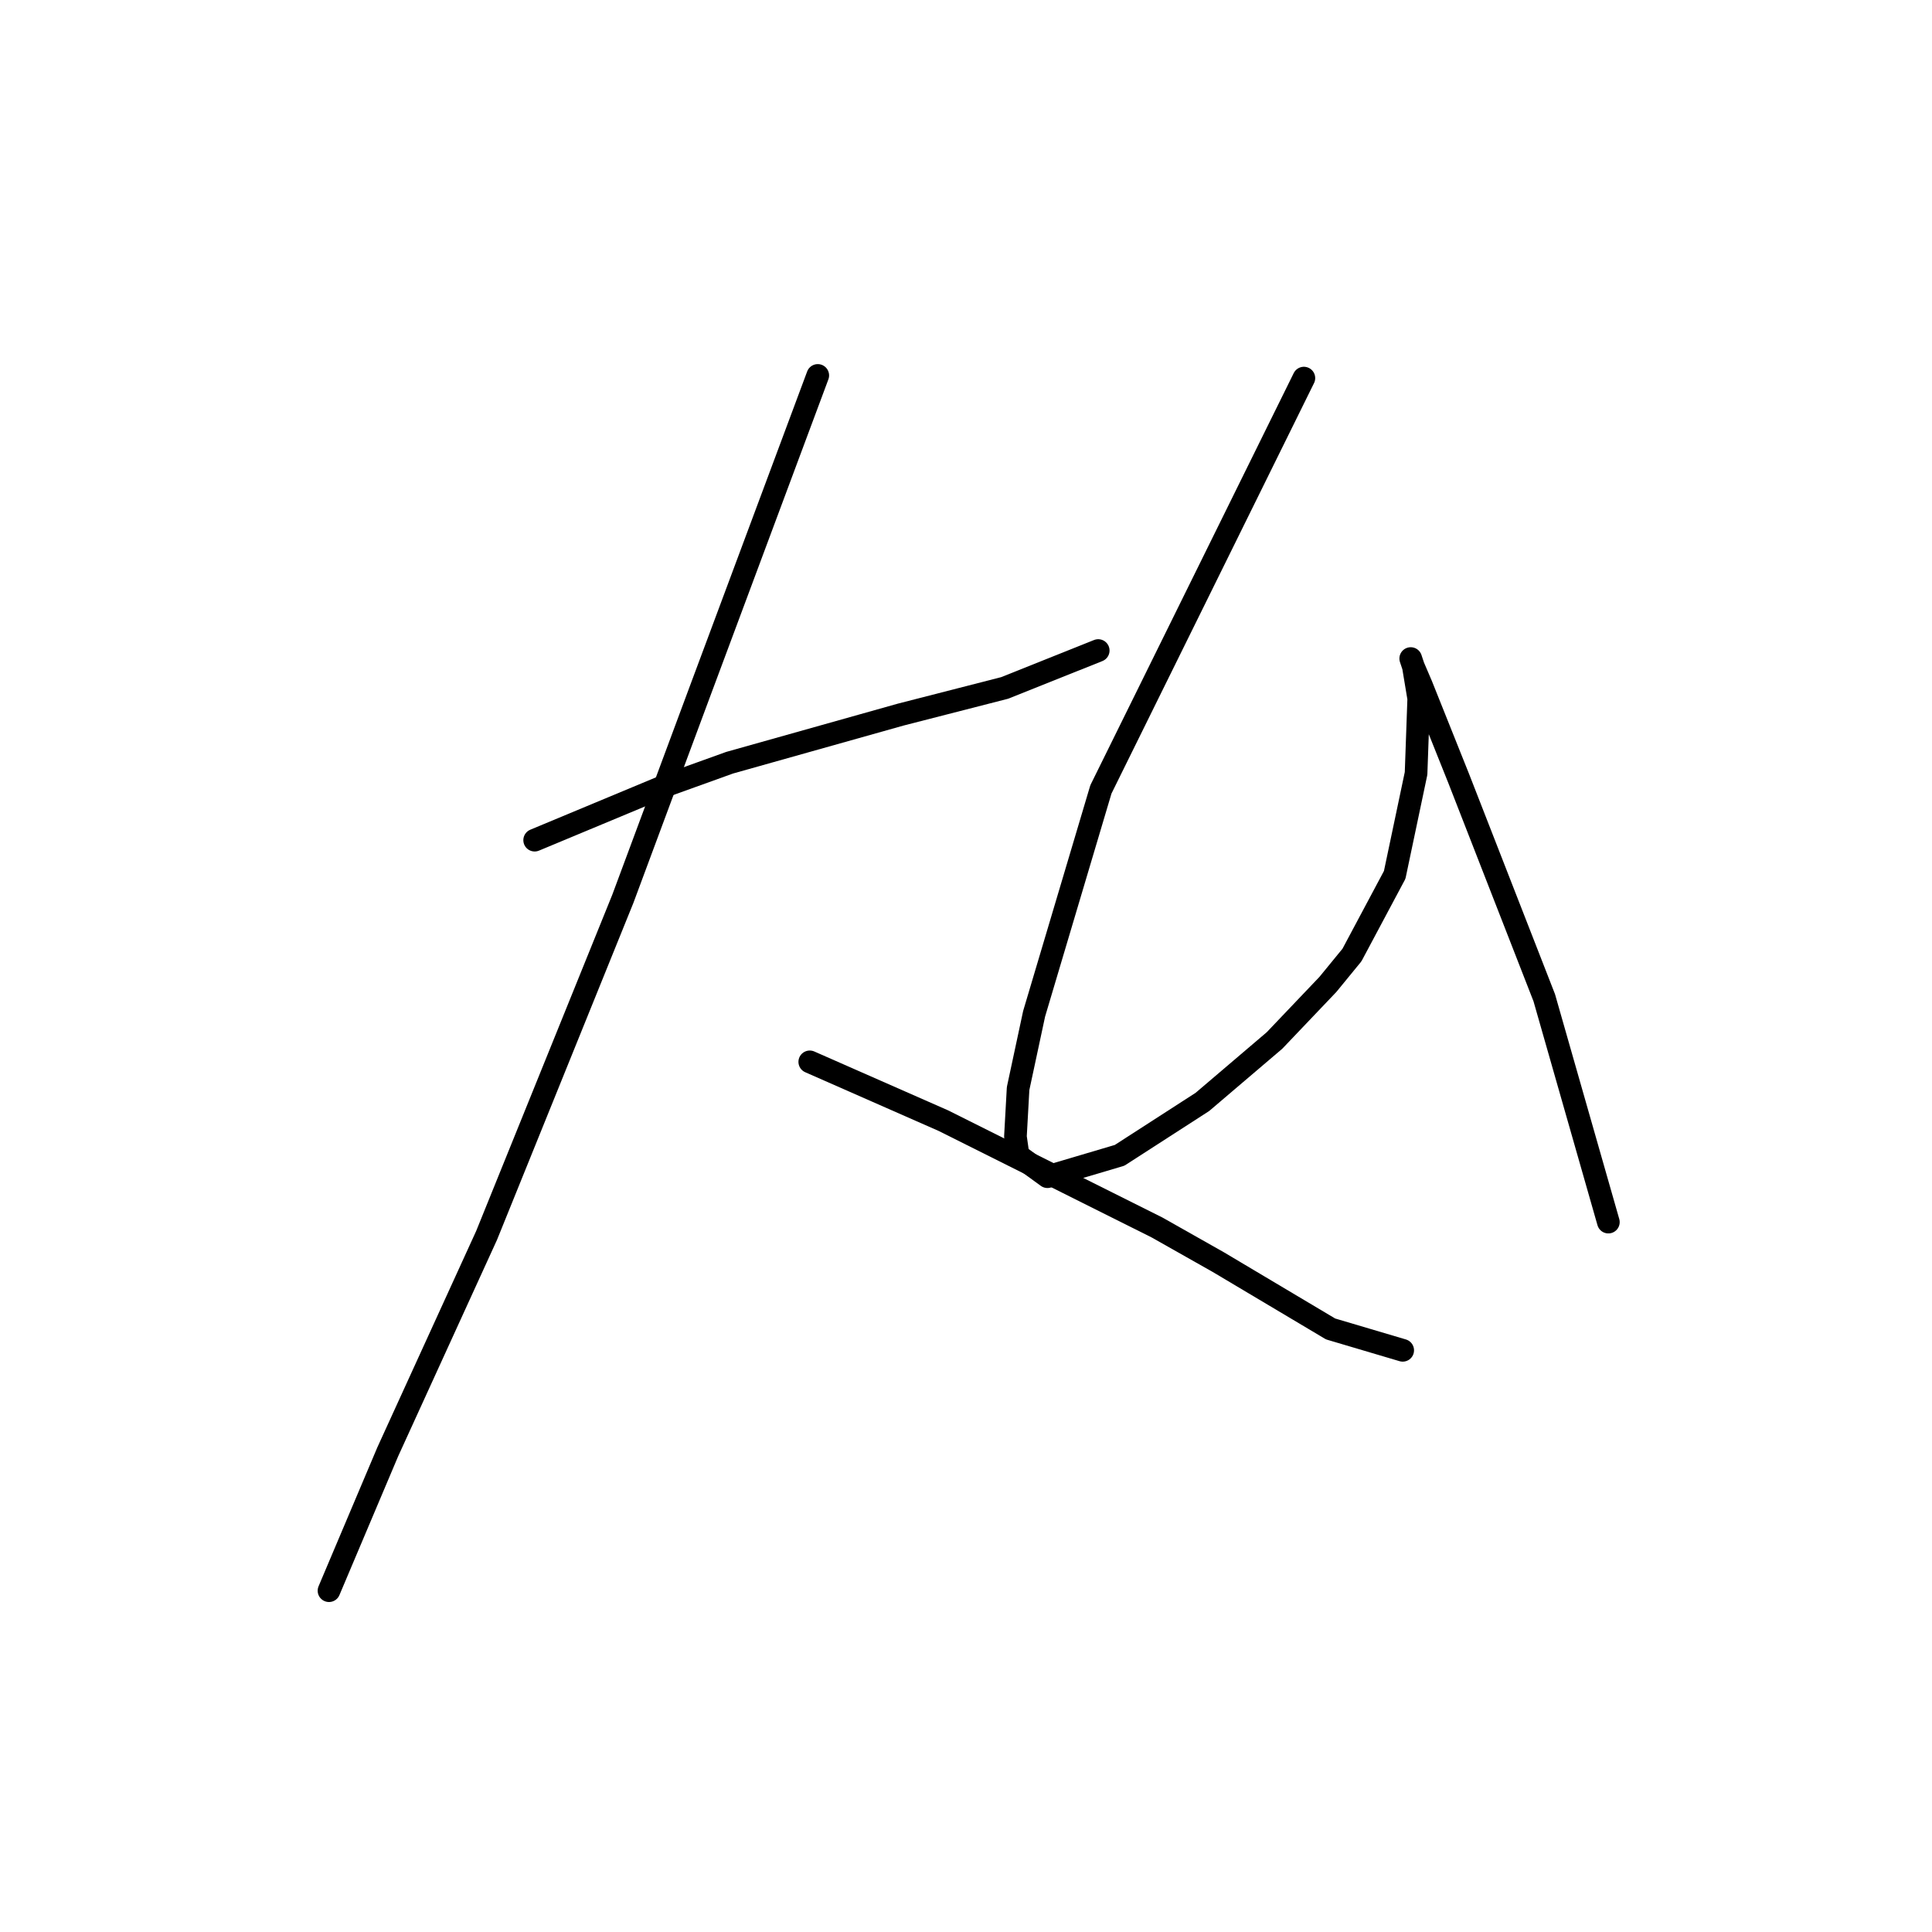<?xml version="1.0" standalone="no"?>
    <svg width="256" height="256" xmlns="http://www.w3.org/2000/svg" version="1.1">
    <polyline stroke="black" stroke-width="3" stroke-linecap="round" fill="transparent" stroke-linejoin="round" points="70.845 111.326 79.338 107.787 87.832 104.248 96.68 101.063 119.331 94.693 133.133 91.153 145.52 86.199 145.52 86.199 " />
        <polyline stroke="black" stroke-width="3" stroke-linecap="round" fill="transparent" stroke-linejoin="round" points="108.359 49.746 100.573 70.627 92.787 91.507 82.524 119.113 64.474 163.705 51.379 192.372 43.593 210.776 43.593 210.776 " />
        <polyline stroke="black" stroke-width="3" stroke-linecap="round" fill="transparent" stroke-linejoin="round" points="107.298 140.701 116.145 144.594 124.993 148.487 134.195 153.088 144.104 158.043 153.306 162.644 161.446 167.245 176.31 176.092 185.866 178.924 185.866 178.924 " />
        <polyline stroke="black" stroke-width="3" stroke-linecap="round" fill="transparent" stroke-linejoin="round" points="172.771 50.1 159.323 77.351 145.874 104.602 137.026 134.331 134.903 144.24 134.549 150.611 134.903 153.088 138.796 155.919 148.351 153.088 159.323 146.01 168.878 137.87 175.956 130.438 179.142 126.545 184.804 115.927 187.636 102.479 187.989 92.569 187.282 88.322 186.928 87.26 187.282 88.322 188.343 90.8 193.298 103.186 204.623 132.207 213.117 161.936 213.117 161.936 " />
        </svg>